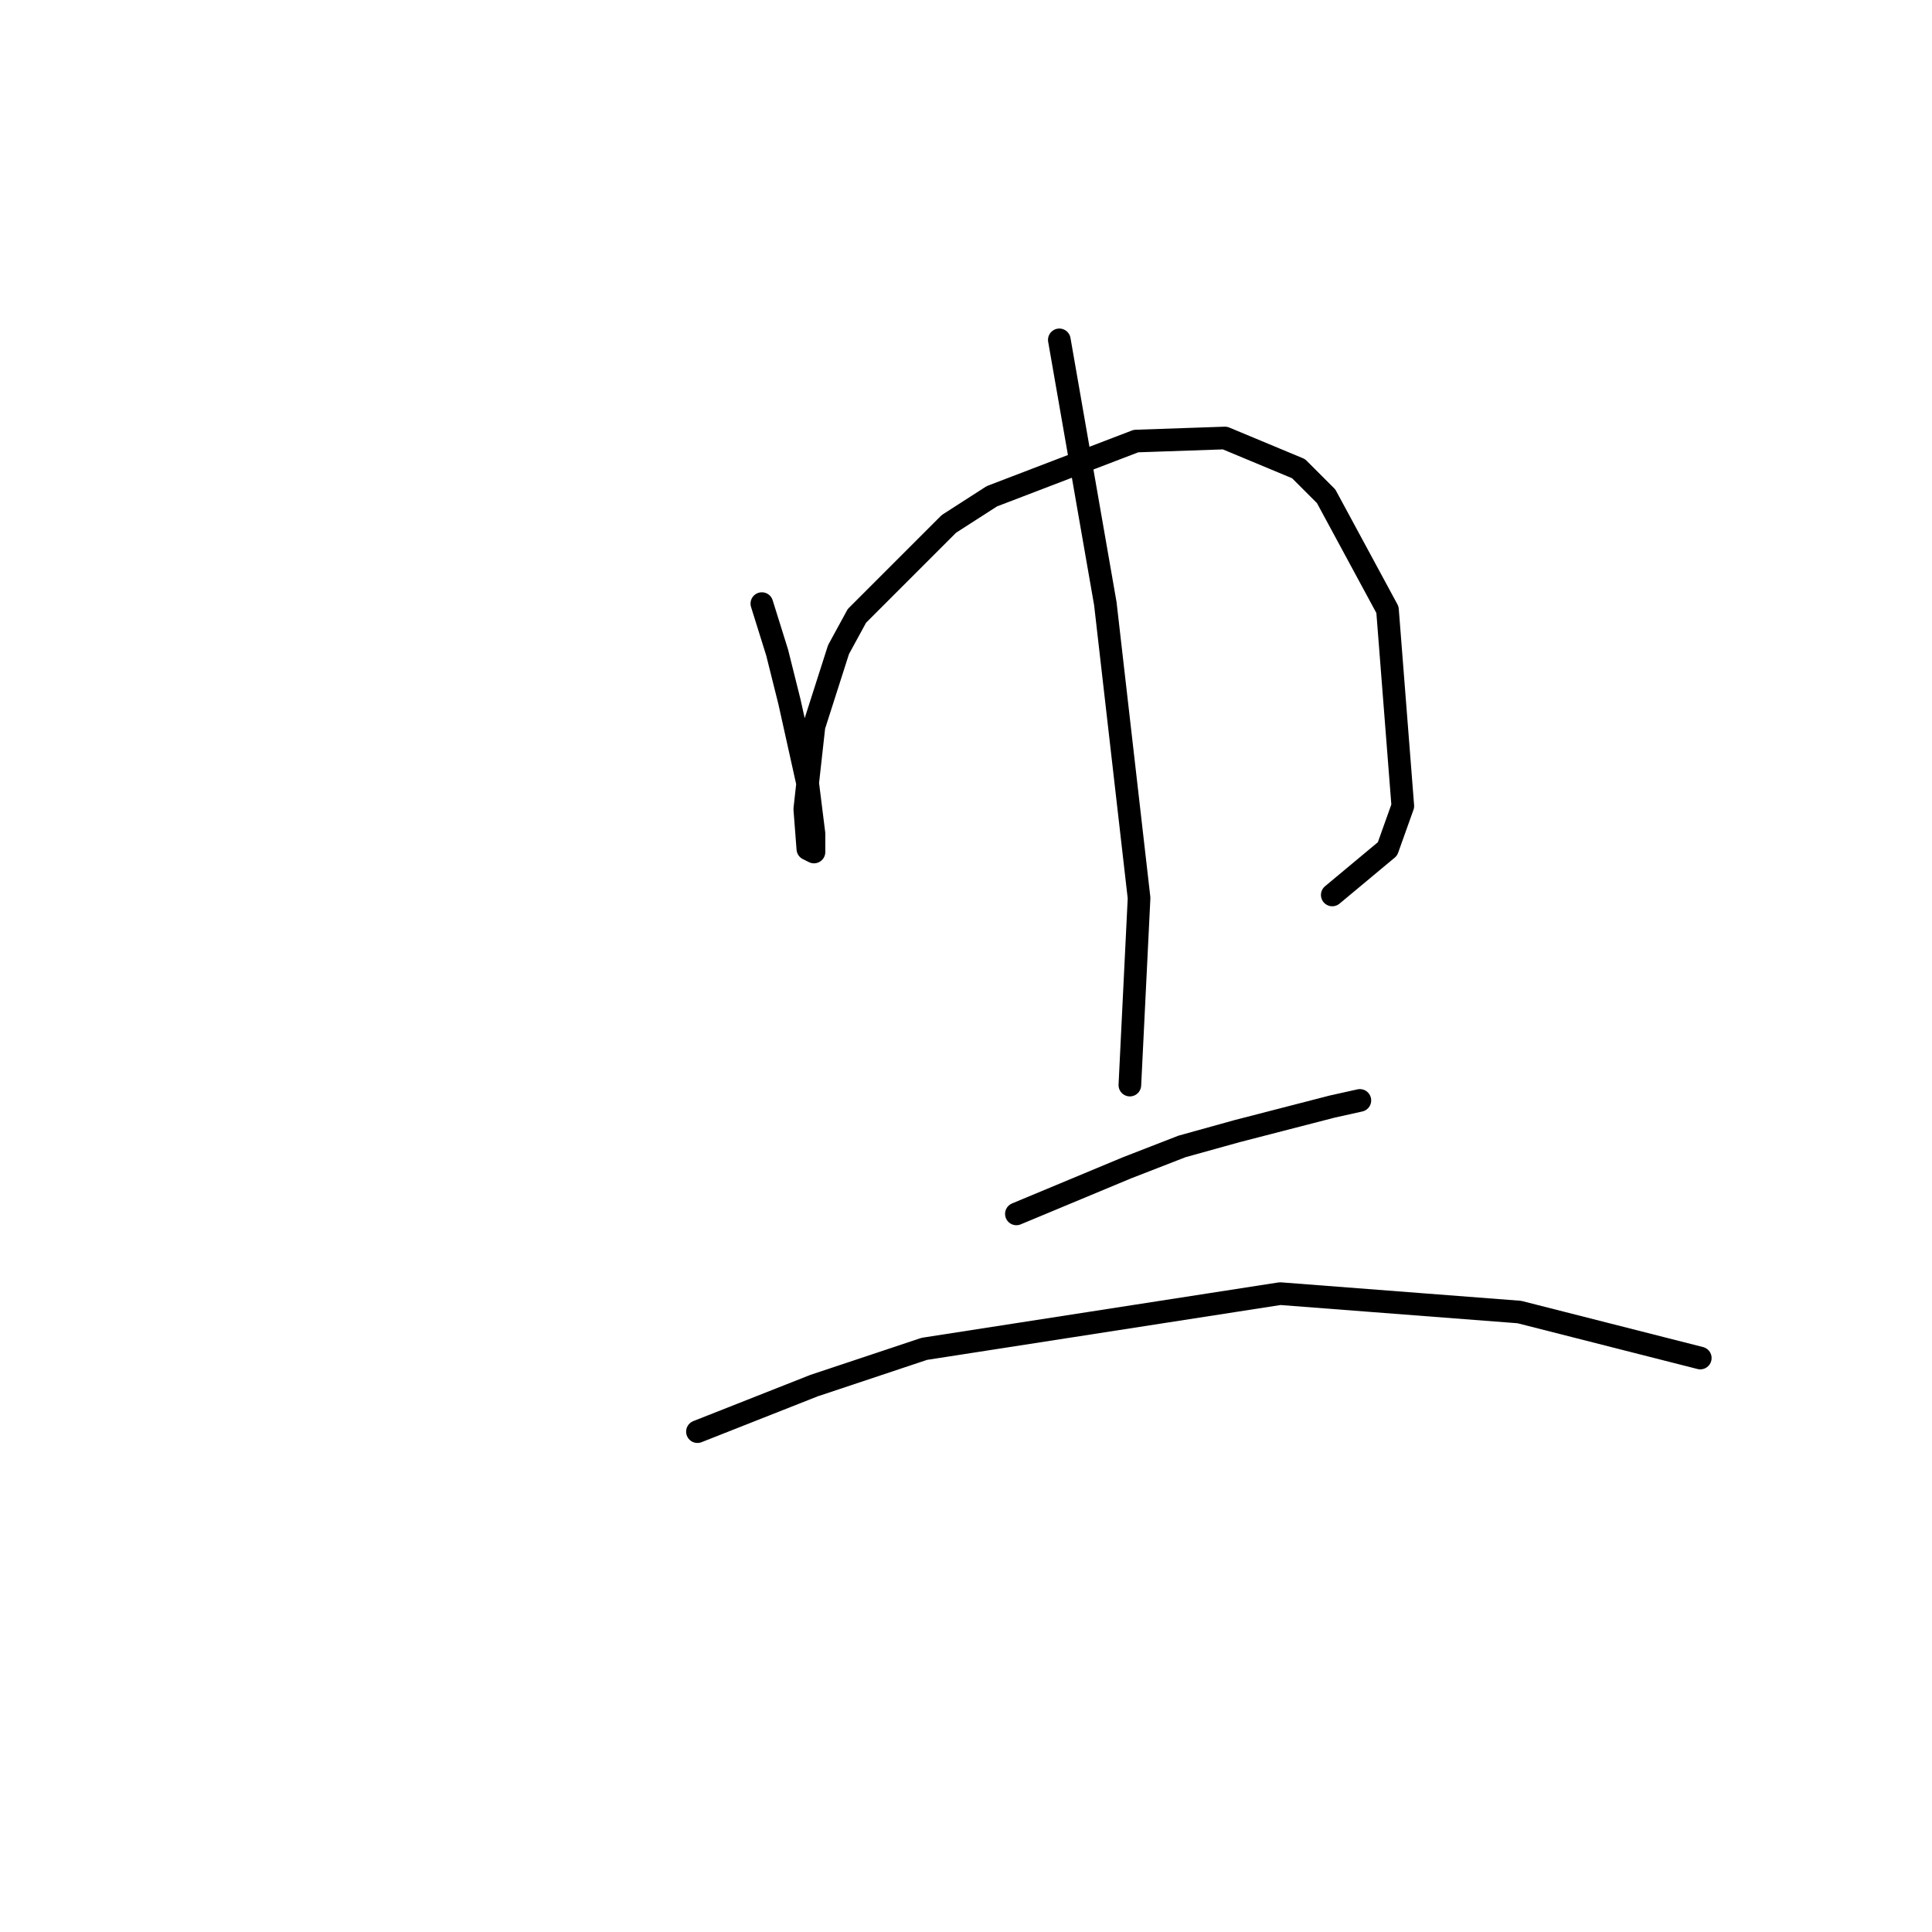 <?xml version="1.0" standalone="no"?>
    <svg width="256" height="256" xmlns="http://www.w3.org/2000/svg" version="1.1">
    <polyline stroke="black" stroke-width="3" stroke-linecap="round" fill="transparent" stroke-linejoin="round" points="100.949 79.981 102.981 86.483 104.606 92.985 107.044 103.956 107.857 110.458 107.857 112.896 107.044 112.49 106.638 107.207 107.857 96.235 111.108 86.076 113.546 81.606 125.737 69.415 131.426 65.758 150.526 58.443 162.31 58.037 172.063 62.101 175.72 65.758 183.848 80.794 185.879 106.801 183.848 112.49 176.533 118.586 176.533 118.586 " />
        <polyline stroke="black" stroke-width="3" stroke-linecap="round" fill="transparent" stroke-linejoin="round" points="140.366 45.033 146.462 79.981 150.932 118.992 149.713 143.78 149.713 143.78 " />
        <polyline stroke="black" stroke-width="3" stroke-linecap="round" fill="transparent" stroke-linejoin="round" points="134.677 160.848 149.306 154.752 156.621 151.908 163.936 149.876 176.533 146.625 180.19 145.812 180.19 145.812 " />
        <polyline stroke="black" stroke-width="3" stroke-linecap="round" fill="transparent" stroke-linejoin="round" points="92.415 189.7 107.857 183.604 122.486 178.728 169.625 171.413 201.321 173.851 225.297 179.947 225.297 179.947 " />
        </svg>